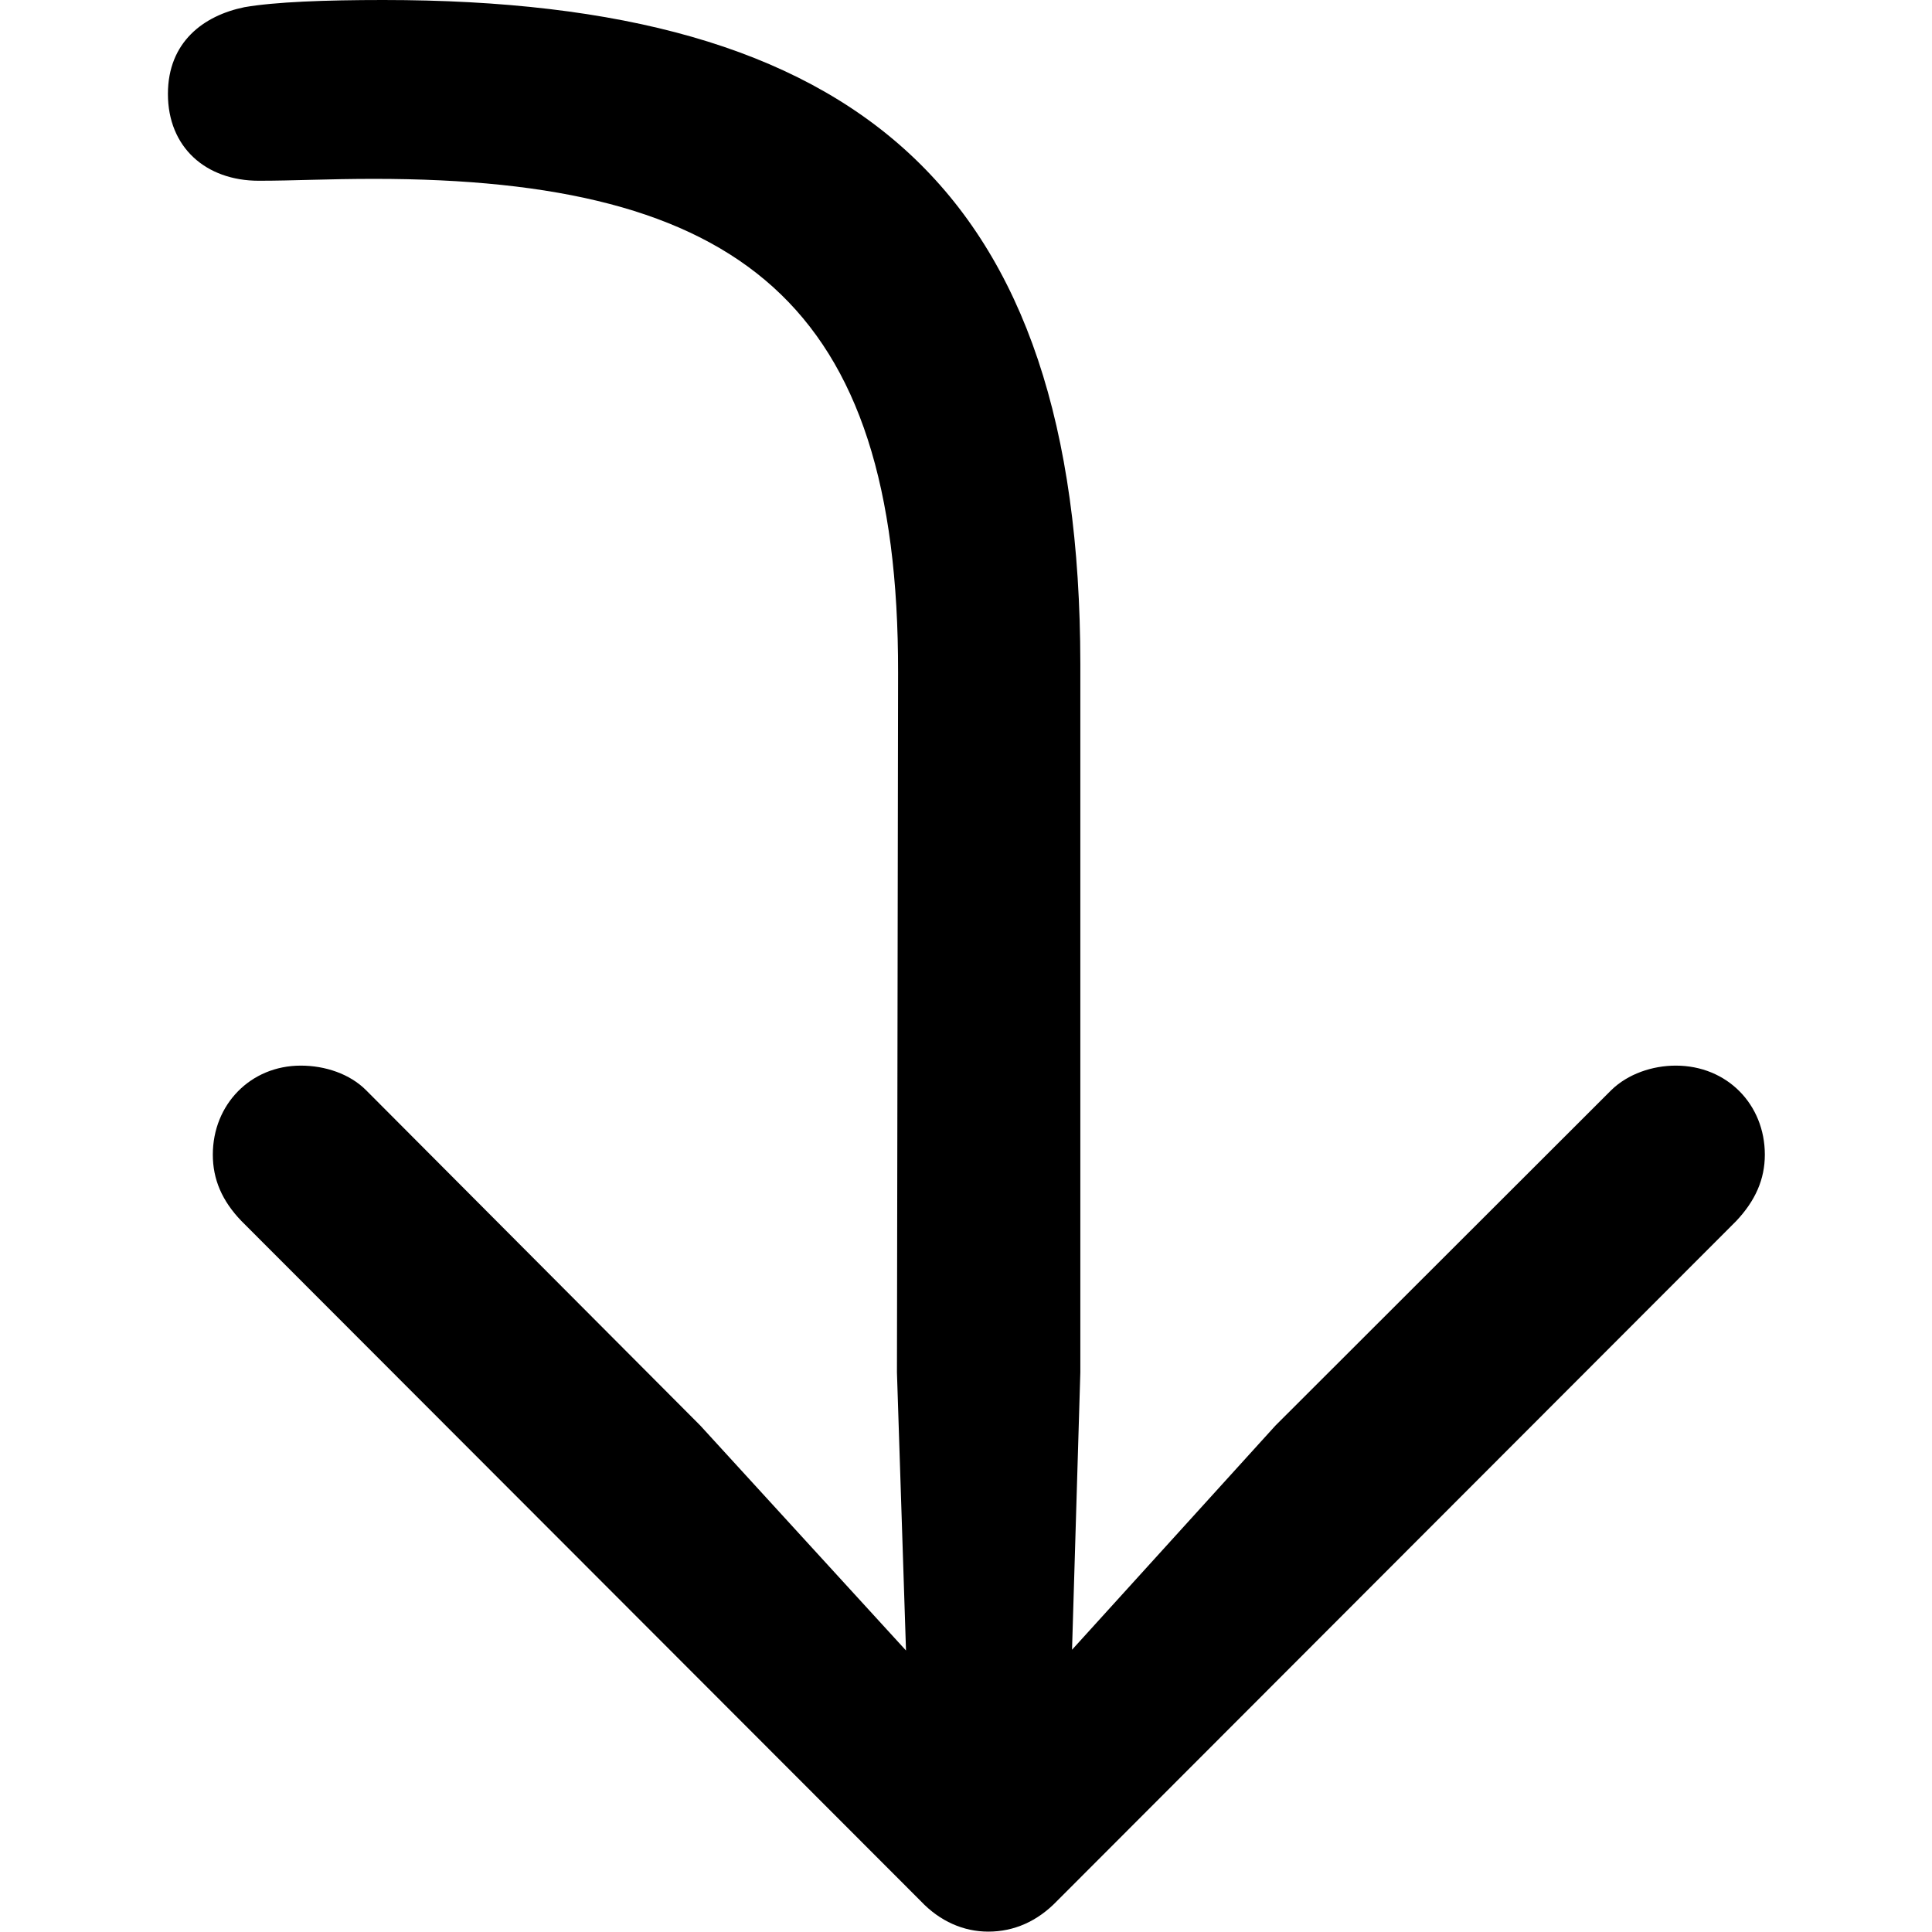 <?xml version="1.0" ?><!-- Generator: Adobe Illustrator 25.0.0, SVG Export Plug-In . SVG Version: 6.00 Build 0)  --><svg xmlns="http://www.w3.org/2000/svg" xmlns:xlink="http://www.w3.org/1999/xlink" version="1.1" id="Layer_1" x="0px" y="0px" viewBox="0 0 512 512" style="enable-background:new 0 0 512 512;" xml:space="preserve">
<path d="M101.6,0C86.2,0,72.9,0.5,64.8,1.9c-10.8,2.2-20.3,9.2-20.3,23c0,14.1,10,23,24.1,23c9.2,0,18.2-0.5,30.6-0.5  c96.5,0,139,32.8,138.8,130.9l-0.3,185.4l2.4,73.7l-54.5-59.6L97,288.9c-4.3-4.3-10.8-6.5-17.3-6.5c-13.3,0-23.3,10.3-23.3,23.6  c0,6.5,2.4,12.2,7.6,17.6l180,180.2c5.1,5.4,11.4,8.1,17.9,8.1c6.8,0,13-2.7,18.2-8.1l180-180.2c5.1-5.4,7.6-11.1,7.6-17.6  c0-13.3-10-23.6-23.6-23.6c-6.2,0-12.7,2.2-17.1,6.5L338,377.8l-53.9,59.4l2.2-73.5V175.9C286.2,49.9,227.1,0,101.6,0z"/>
</svg>